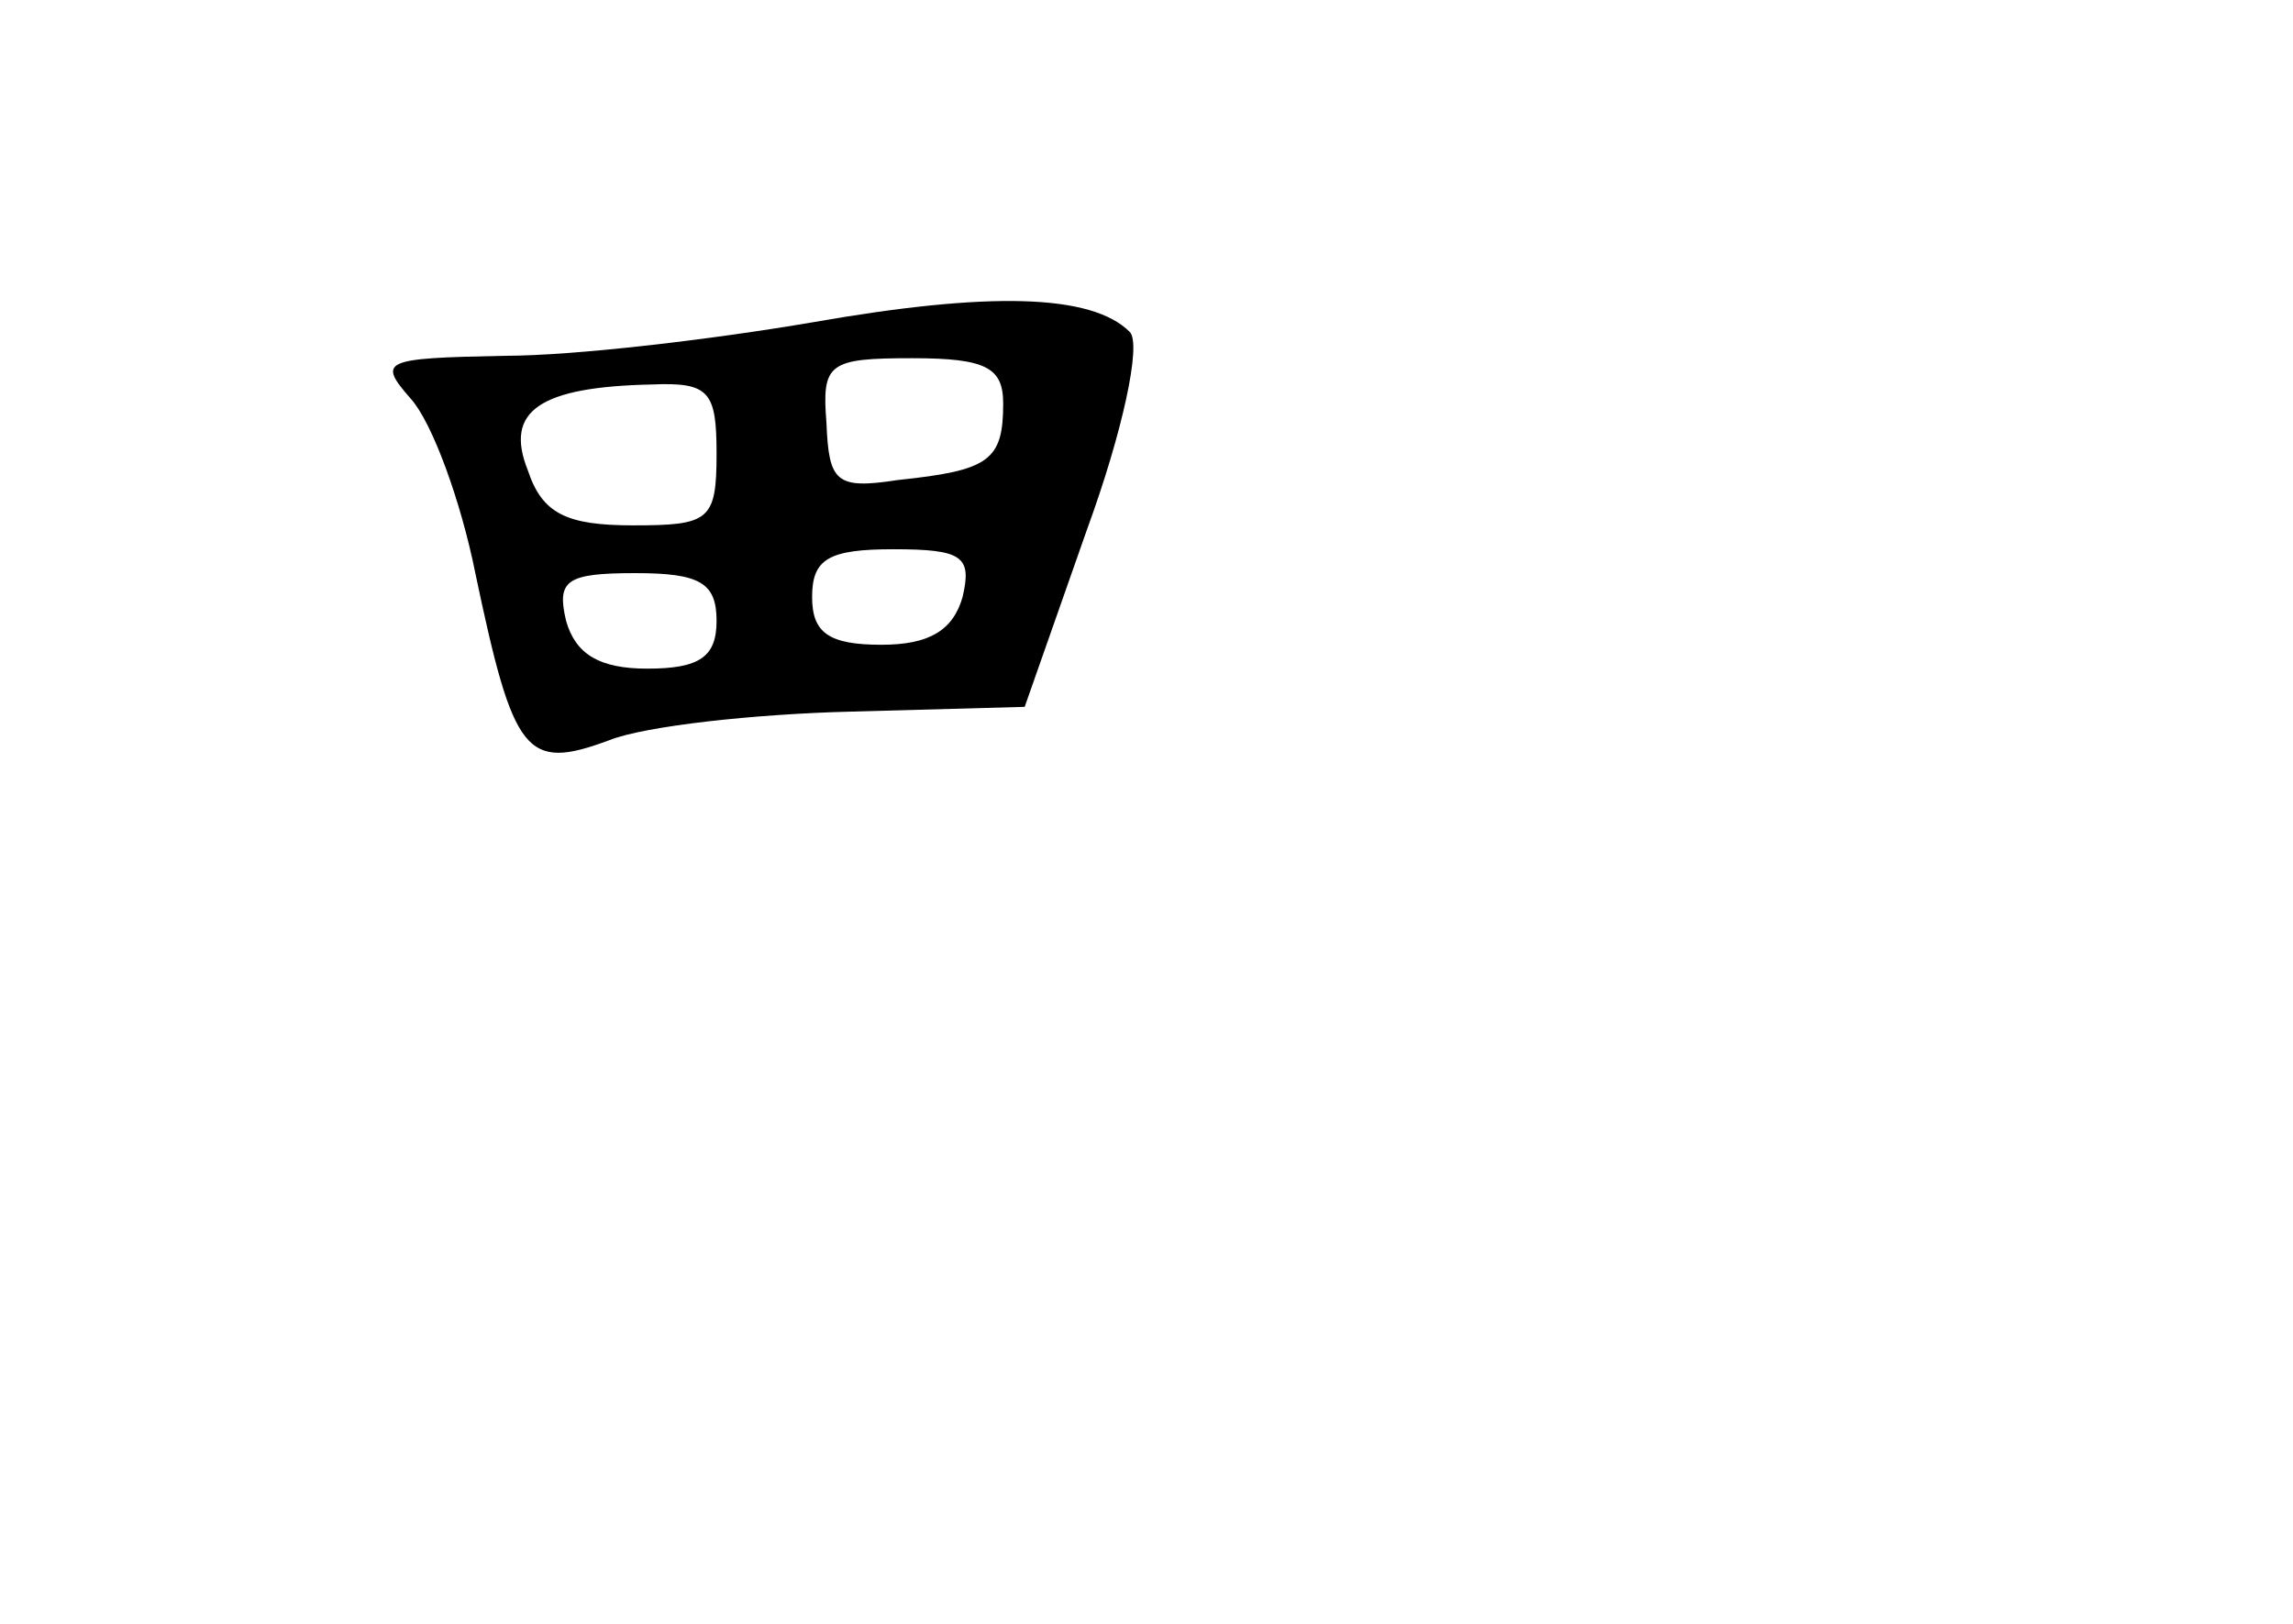 <?xml version="1.0" standalone="no"?>
<!DOCTYPE svg PUBLIC "-//W3C//DTD SVG 20010904//EN"
 "http://www.w3.org/TR/2001/REC-SVG-20010904/DTD/svg10.dtd">
<svg version="1.0" xmlns="http://www.w3.org/2000/svg"
 width="96pt" height="68pt" viewBox="0 0 96 68"
 preserveAspectRatio="xMidYMid meet">
<g transform="translate(0,68) scale(0.1,-0.1)"
fill="#000000" stroke="none">
<path d="M340 545 c-41 -7 -99 -14 -129 -14 -51 -1 -53 -2 -39 -18 9 -10 21
-43 27 -73 16 -76 21 -83 56 -70 15 6 61 11 101 12 l73 2 26 74 c15 41 23 78
18 83 -16 16 -59 17 -133 4z m80 -34 c0 -24 -6 -28 -44 -32 -26 -4 -29 -1 -30
24 -2 25 1 27 36 27 31 0 38 -4 38 -19z m-120 -21 c0 -28 -3 -30 -35 -30 -28
0 -38 5 -44 23 -10 25 5 35 52 36 24 1 27 -3 27 -29z m103 -60 c-4 -14 -14
-20 -34 -20 -22 0 -29 5 -29 20 0 16 7 20 34 20 29 0 33 -3 29 -20z m-103 -10
c0 -15 -7 -20 -29 -20 -20 0 -30 6 -34 20 -4 17 0 20 29 20 27 0 34 -4 34 -20z"/>
</g>
</svg>
